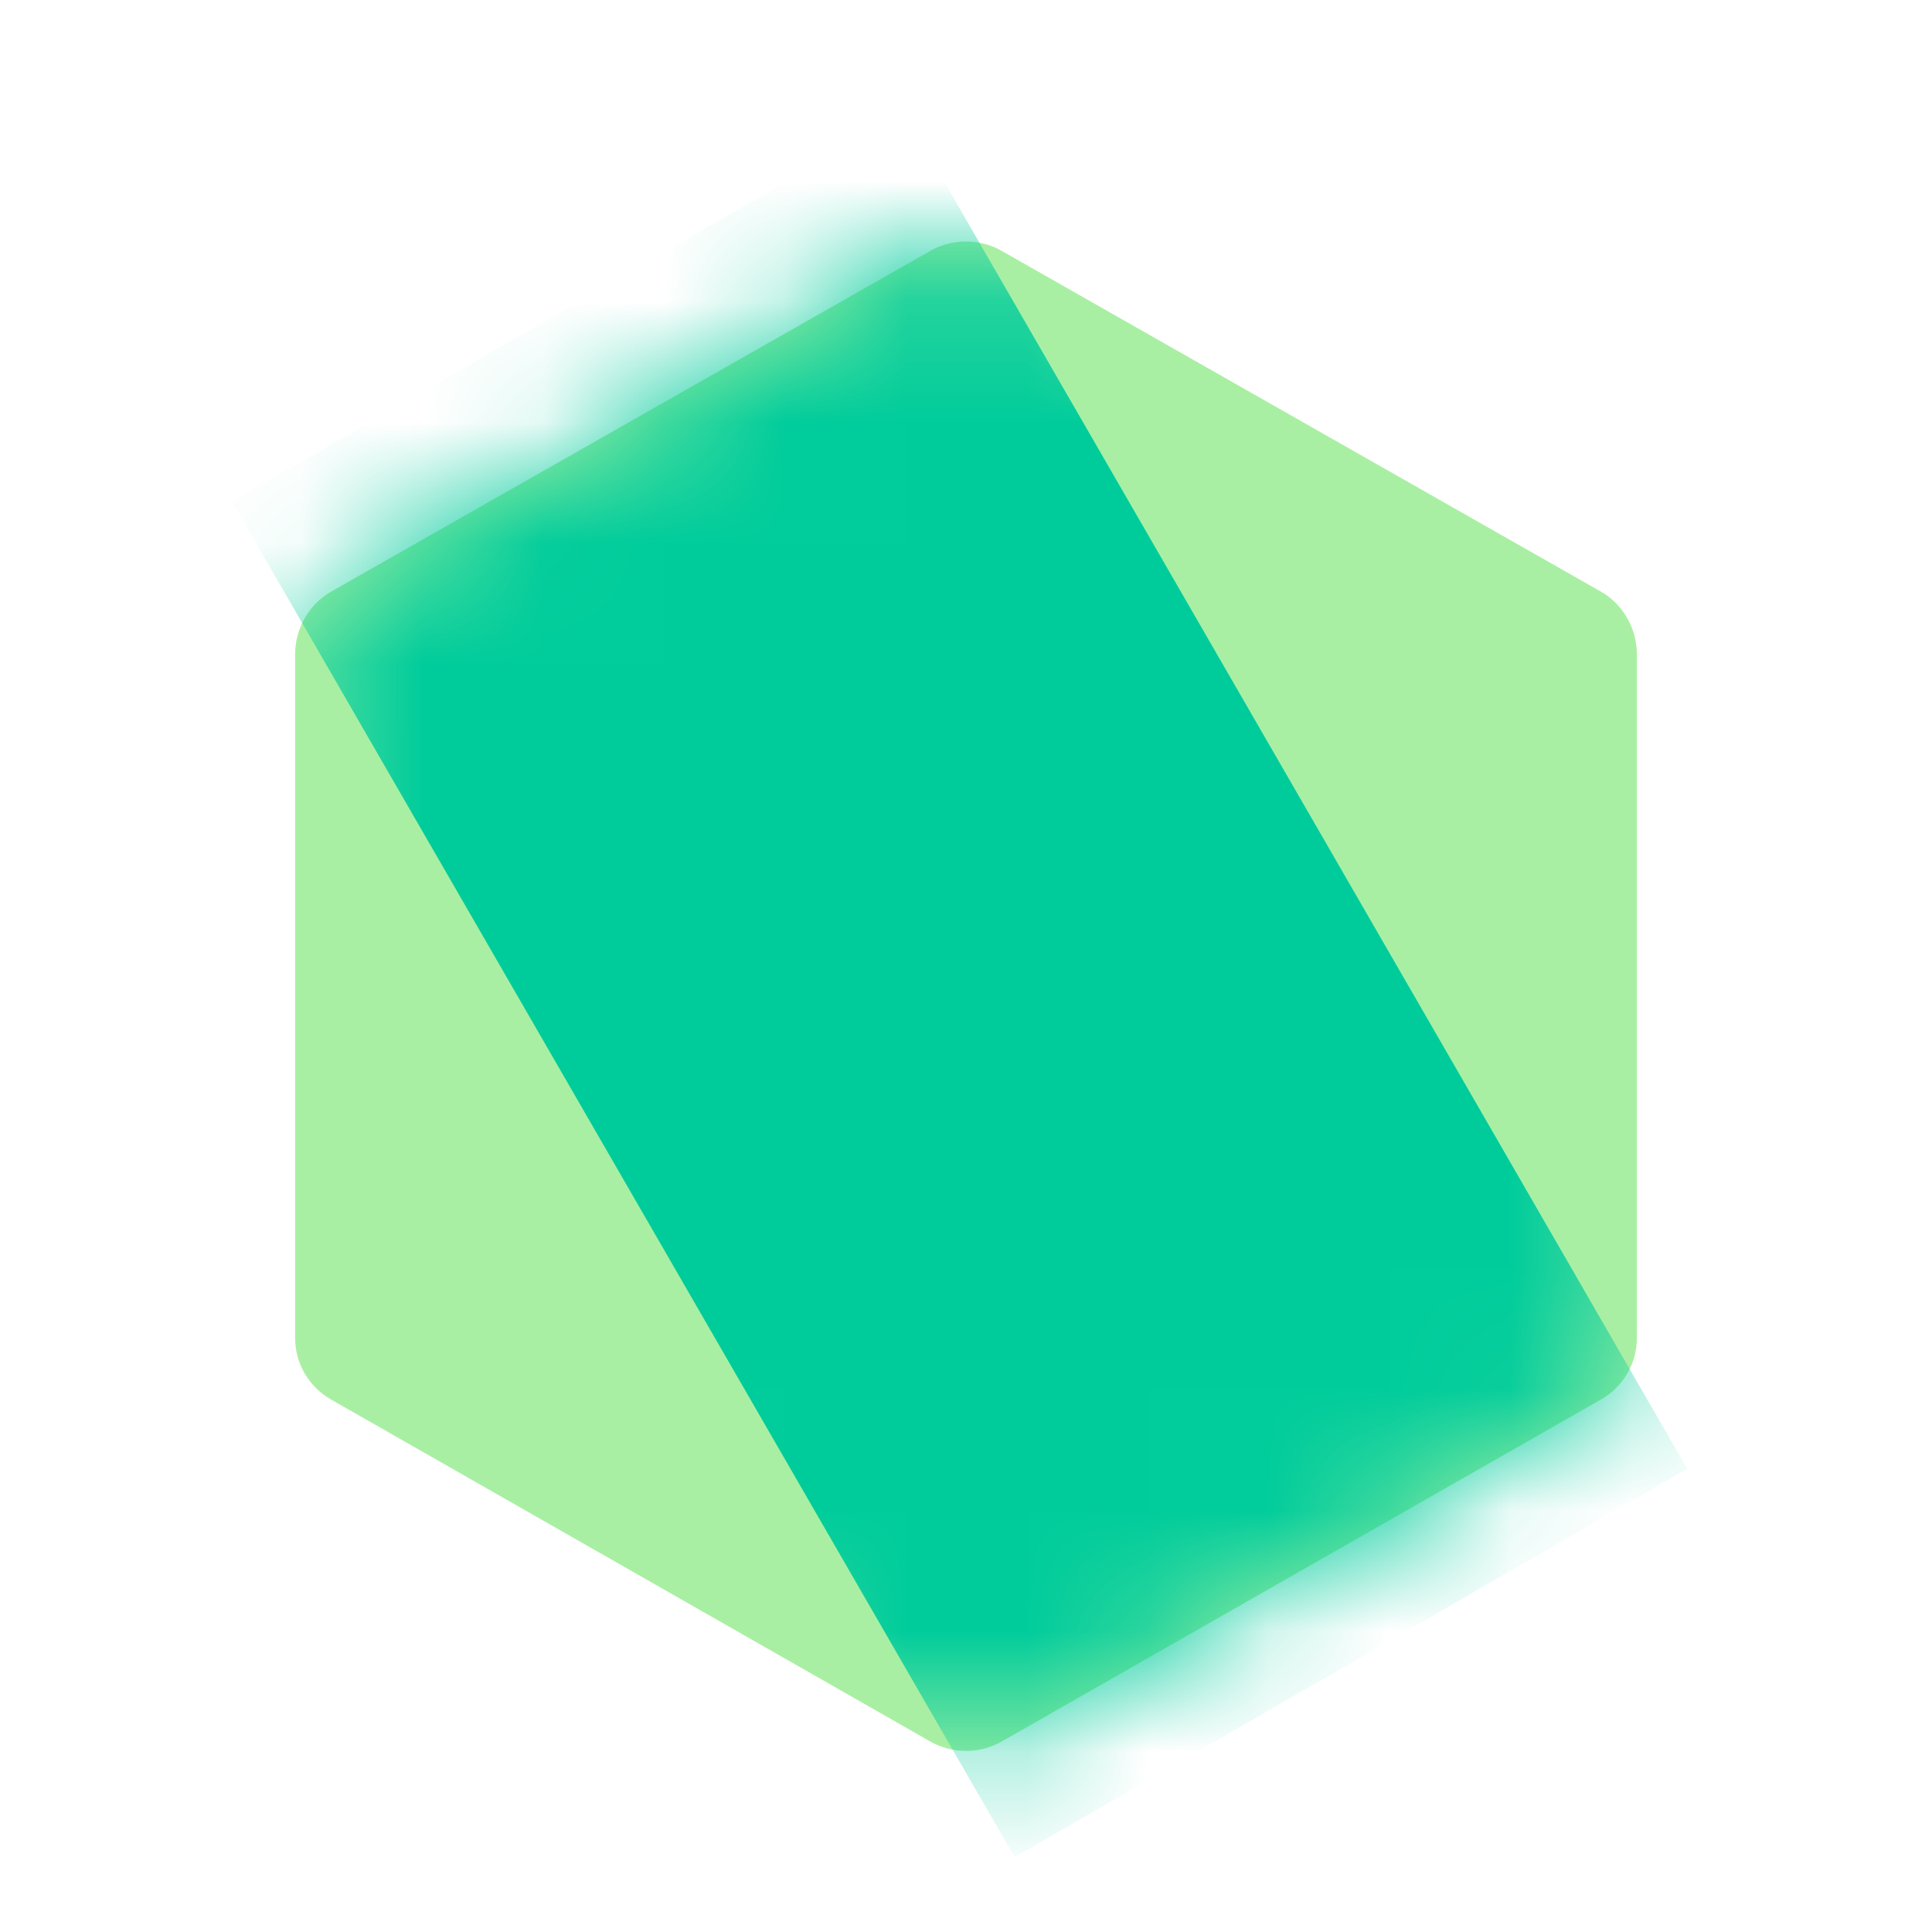 <svg width="16" height="16" viewBox="0 0 16 16" fill="none" xmlns="http://www.w3.org/2000/svg">
<g id="node">
<g id="Group">
<path id="Fill 1" fill-rule="evenodd" clip-rule="evenodd" d="M8 2C7.897 2 7.794 2.026 7.702 2.079L2.743 4.899C2.557 5.004 2.444 5.208 2.444 5.42V11.08C2.444 11.291 2.557 11.485 2.743 11.591L7.702 14.421C7.887 14.527 8.113 14.527 8.298 14.421L13.257 11.591C13.443 11.485 13.556 11.291 13.556 11.08V5.42C13.556 5.208 13.443 5.004 13.257 4.899L8.298 2.079C8.206 2.026 8.103 2 8 2" fill="#A9EFA3"/>
<mask id="mask0" mask-type="alpha" maskUnits="userSpaceOnUse" x="2" y="2" width="12" height="13">
<path id="Fill 1_2" fill-rule="evenodd" clip-rule="evenodd" d="M8 2C7.897 2 7.794 2.026 7.702 2.079L2.743 4.899C2.557 5.004 2.444 5.208 2.444 5.42V11.08C2.444 11.291 2.557 11.485 2.743 11.591L7.702 14.421C7.887 14.527 8.113 14.527 8.298 14.421L13.257 11.591C13.443 11.485 13.556 11.291 13.556 11.08V5.42C13.556 5.208 13.443 5.004 13.257 4.899L8.298 2.079C8.206 2.026 8.103 2 8 2" fill="white"/>
</mask>
<g mask="url(#mask0)">
<path id="Rectangle" fill-rule="evenodd" clip-rule="evenodd" d="M7.492 0.938L13.973 12.164L8.403 15.38L1.922 4.154L7.492 0.938Z" fill="#00CC9B"/>
</g>
</g>
</g>
</svg>
